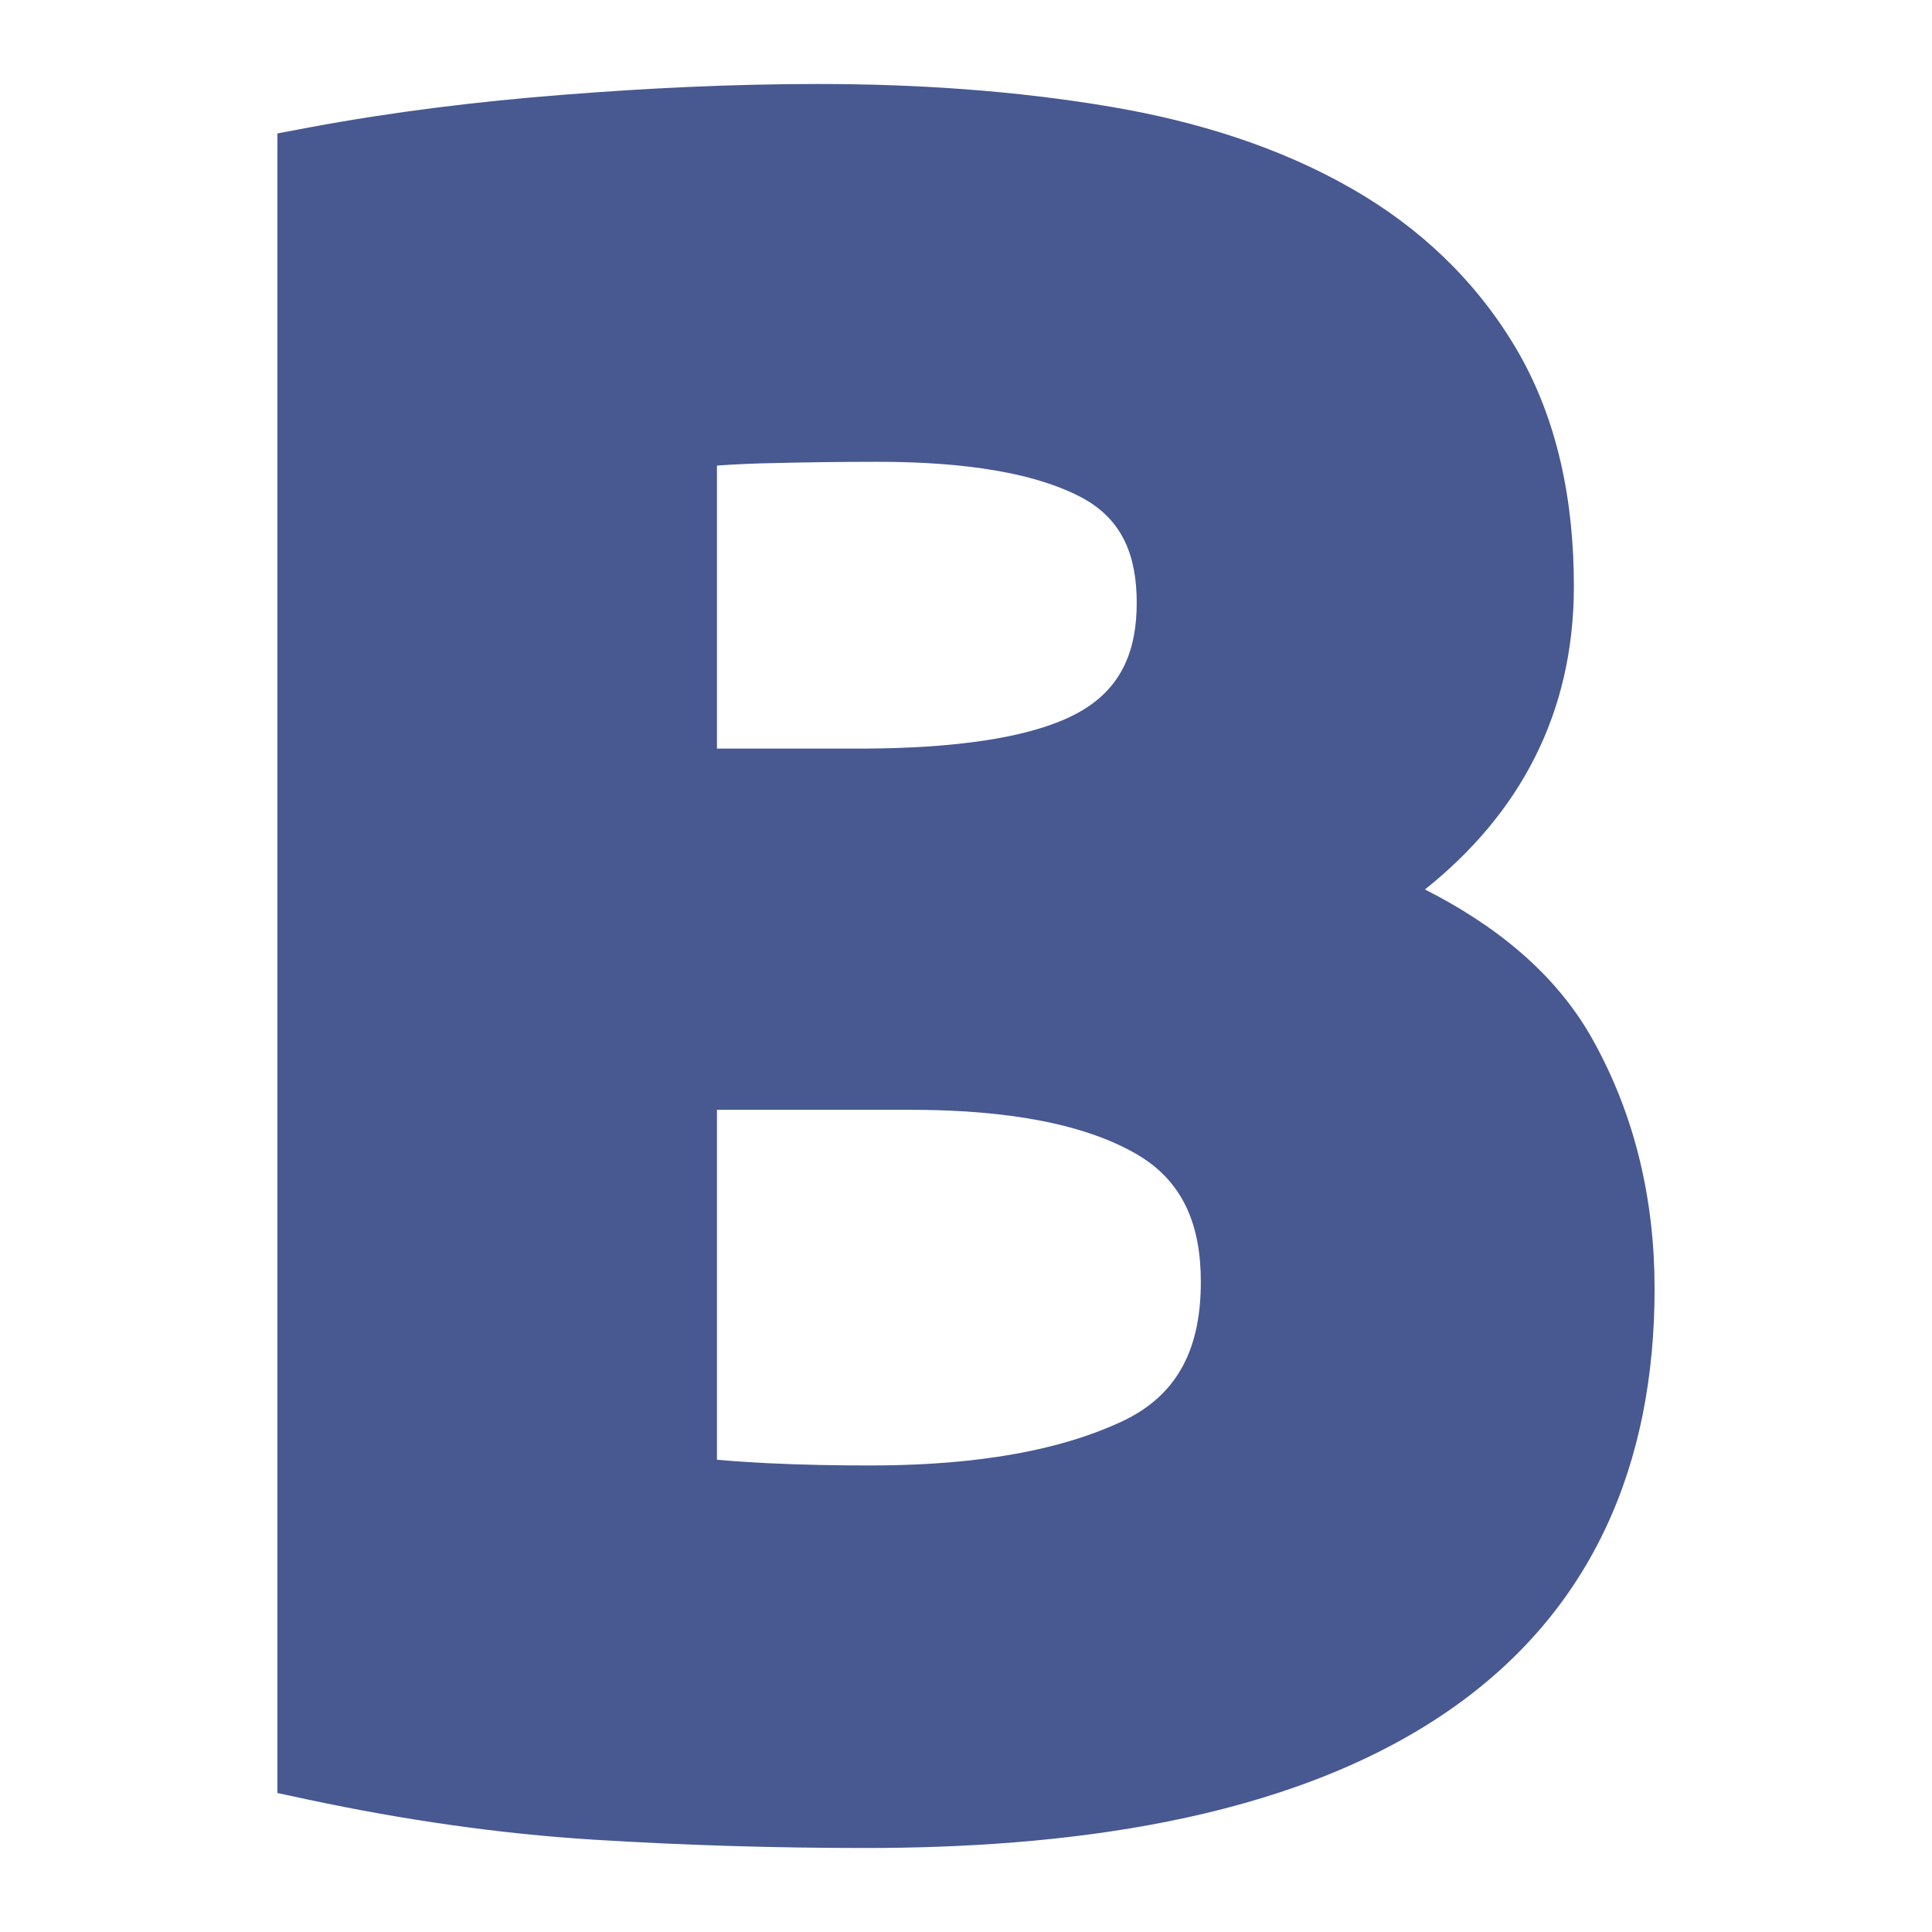 <?xml version="1.0" encoding="UTF-8"?>
<!DOCTYPE svg PUBLIC "-//W3C//DTD SVG 1.0//EN" "http://www.w3.org/TR/2001/REC-SVG-20010904/DTD/svg10.dtd">
<!-- Creator: CorelDRAW X6 -->
<svg xmlns="http://www.w3.org/2000/svg" xml:space="preserve" width="22px" height="22px" version="1.0" style="shape-rendering:geometricPrecision; text-rendering:geometricPrecision; image-rendering:optimizeQuality; fill-rule:evenodd; clip-rule:evenodd"
viewBox="0 0 22000 21955"
 xmlns:xlink="http://www.w3.org/1999/xlink">
 <defs>
  <style type="text/css">
   <![CDATA[
    .fil0 {fill:none}
    .fil1 {fill:#485891}
   ]]>
  </style>
 </defs>
 <g id="Слой_x0020_1">
  <g id="_432889280">
   <rect class="fil0" width="22000" height="21955"/>
   <path class="fil1" d="M16226 10106c776,393 1480,938 1909,1707 490,878 706,1839 706,2841 0,1978 -693,3660 -2342,4801 -1852,1281 -4456,1566 -6648,1566 -1032,0 -2065,-31 -3095,-95 -1090,-68 -2174,-228 -3242,-455l-355 -76 0 -18898 366 -69c953,-178 1919,-295 2885,-371 965,-76 1933,-123 2901,-123 1122,0 2252,74 3359,263 950,163 1891,450 2729,932 767,441 1396,1035 1851,1793 495,826 672,1779 672,2731 0,1463 -628,2601 -1696,3453zm-8062 2509l0 3985c191,17 383,29 574,39 389,19 778,26 1167,26 936,0 2007,-99 2866,-499 672,-312 903,-874 903,-1593 0,-626 -187,-1144 -747,-1462 -721,-411 -1749,-496 -2562,-496l-2201 0zm0 -4113l1606 0c731,0 1909,-51 2555,-436 460,-275 619,-700 619,-1224 0,-521 -152,-946 -627,-1199 -648,-344 -1611,-407 -2331,-407 -384,0 -768,5 -1152,14 -223,4 -447,13 -670,29l0 3223z"/>
  </g>
 </g>
</svg>

